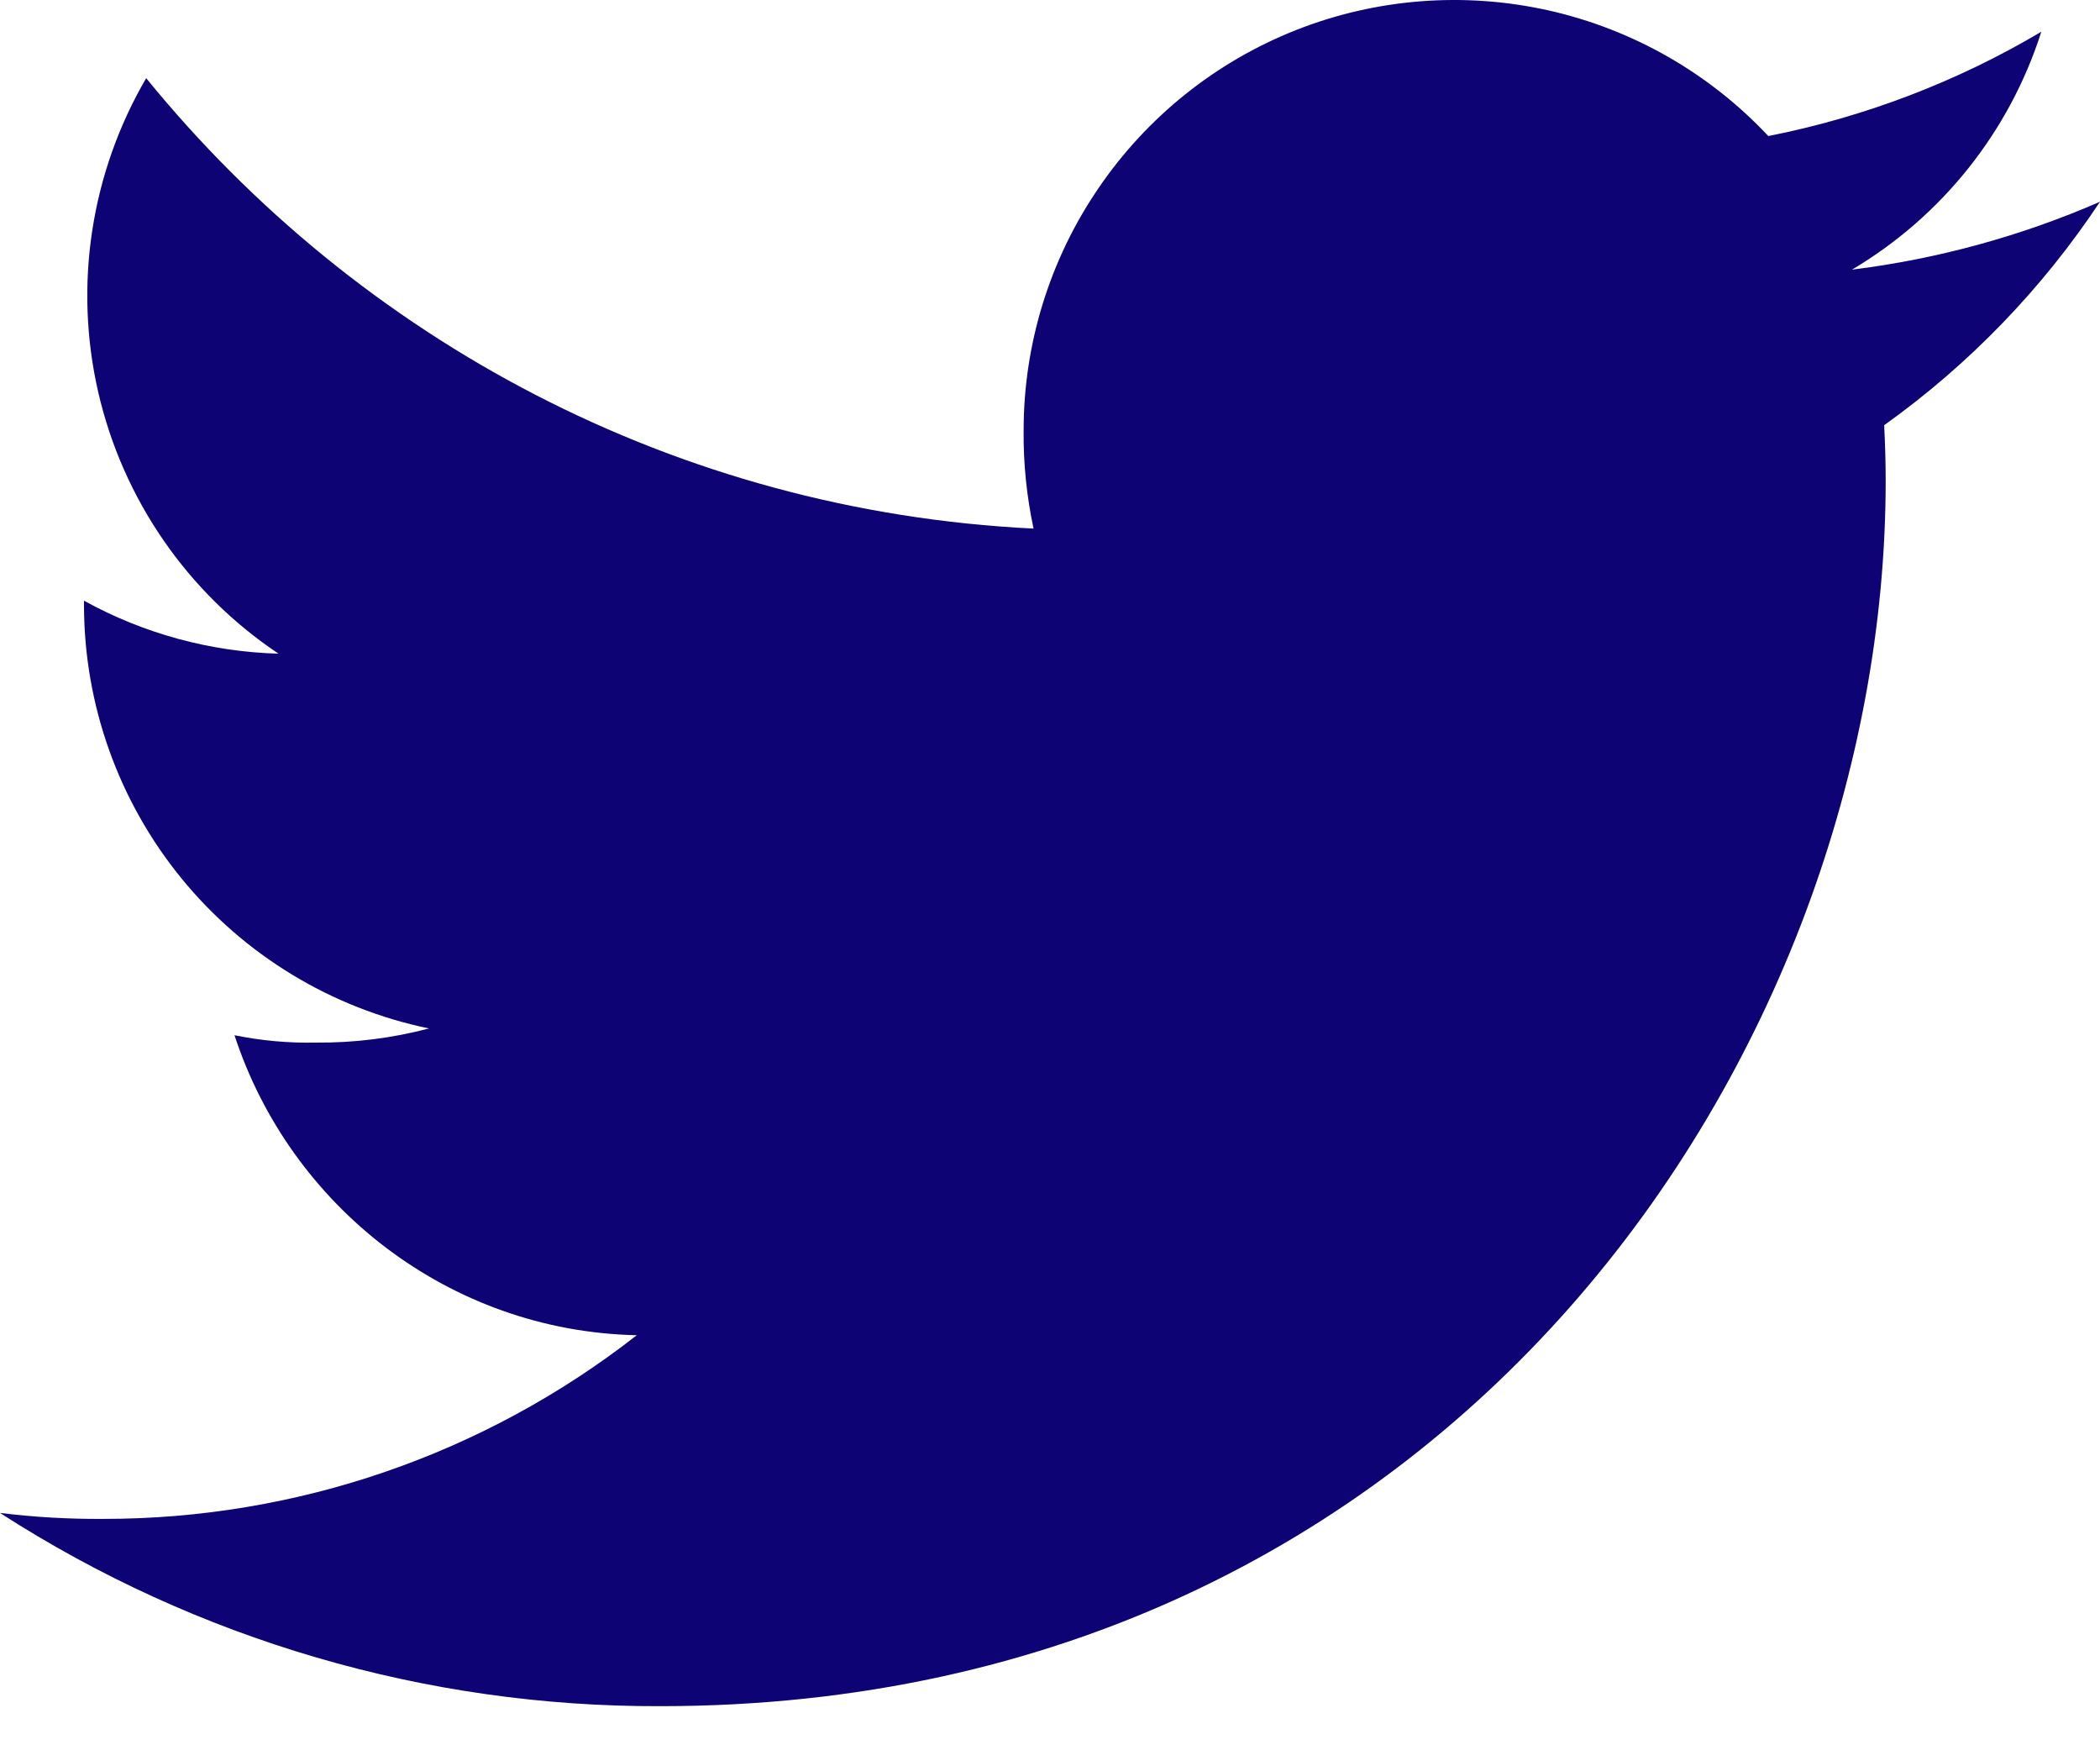 <svg width="18" height="15" viewBox="0 0 18 15" fill="none" xmlns="http://www.w3.org/2000/svg">
<path d="M18 1.729C17.323 2.024 16.607 2.22 15.874 2.311C16.646 1.853 17.224 1.128 17.497 0.272C16.774 0.701 15.982 1.003 15.157 1.166C14.651 0.626 13.994 0.251 13.272 0.089C12.55 -0.072 11.796 -0.014 11.108 0.258C10.42 0.53 9.83 1.003 9.414 1.615C8.997 2.226 8.774 2.949 8.774 3.689C8.771 3.971 8.8 4.254 8.859 4.53C5.792 4.38 3.077 2.91 1.253 0.67C0.779 1.482 0.631 2.444 0.842 3.361C1.053 4.277 1.605 5.079 2.387 5.602C1.803 5.586 1.231 5.43 0.72 5.148V5.188C0.721 6.04 1.016 6.866 1.554 7.526C2.093 8.187 2.842 8.641 3.677 8.814C3.361 8.897 3.036 8.938 2.709 8.935C2.475 8.94 2.24 8.919 2.01 8.872C2.488 10.334 3.845 11.408 5.458 11.443C4.152 12.464 2.541 13.019 0.883 13.017C0.588 13.019 0.293 13.002 0 12.966C1.687 14.053 3.653 14.629 5.66 14.622C12.451 14.622 16.163 8.997 16.163 4.121C16.163 3.958 16.158 3.801 16.15 3.644C16.878 3.124 17.505 2.475 18 1.729Z" fill="#0D0374"/>
</svg>

